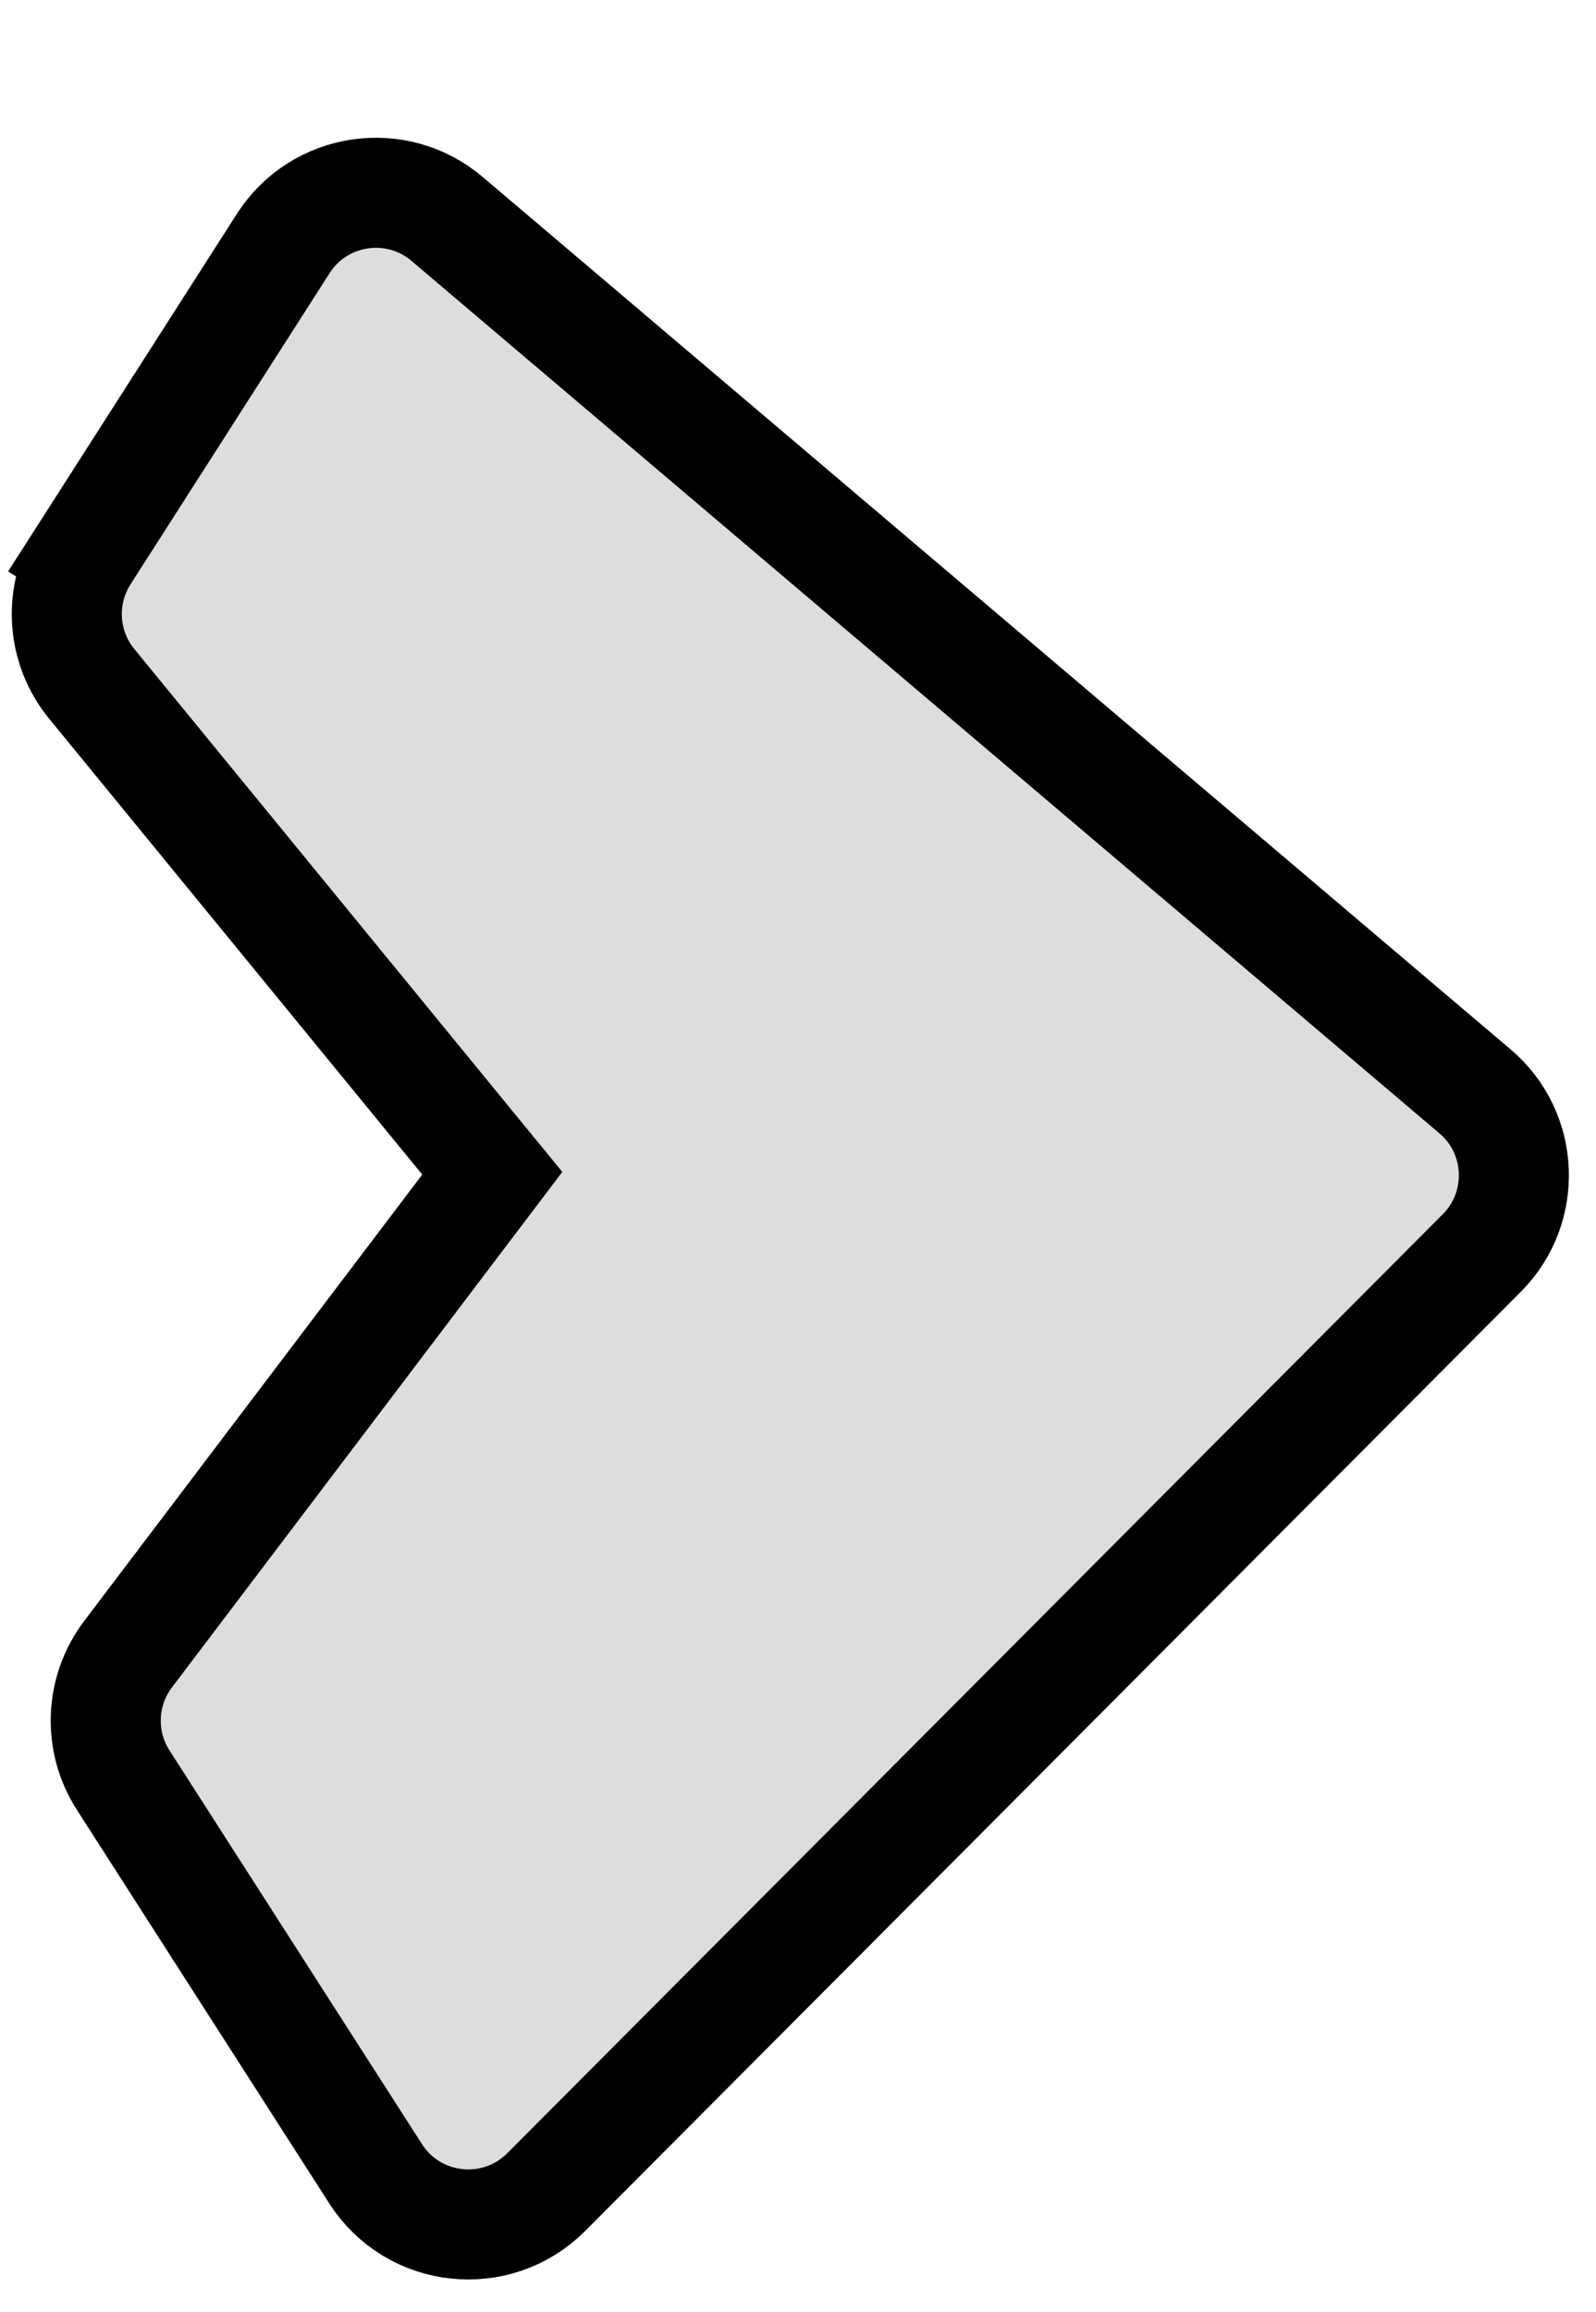 <svg width="29" height="42" viewBox="0 0 29 42" fill="none" xmlns="http://www.w3.org/2000/svg">
<g filter="url(#filter0_d_6019_29011)">
<path d="M26.154 18.59L7.477 2.741C7.016 2.349 6.314 2.454 5.988 2.964L2.371 8.617C2.138 8.982 2.166 9.455 2.44 9.79L9.719 18.682C10.011 19.039 10.021 19.551 9.742 19.919L3.124 28.656C2.871 28.991 2.853 29.447 3.08 29.8L7.667 36.953C8.012 37.49 8.766 37.571 9.217 37.118L26.216 20.059C26.628 19.645 26.6 18.968 26.154 18.59Z" 
fill="#dddddd"/>
<path d="M26.924 20.765L26.924 20.765L9.926 37.824C9.023 38.73 7.515 38.568 6.825 37.492L2.238 30.34C1.785 29.634 1.821 28.721 2.327 28.053L8.945 19.315L1.666 10.423C1.118 9.753 1.063 8.807 1.529 8.078L2.371 8.617L1.529 8.078L5.146 2.425C5.798 1.405 7.201 1.194 8.124 1.978L26.802 17.828C27.692 18.583 27.748 19.938 26.924 20.765Z" stroke="black" stroke-width="2"/>
</g>
<defs>
<filter id="filter0_d_6019_29011" x="0.214" y="0.503" width="28.294" height="40.91" filterUnits="userSpaceOnUse" color-interpolation-filters="sRGB">
<feFlood flood-opacity="0" result="BackgroundImageFix"/>
<feColorMatrix in="SourceAlpha" type="matrix" values="0 0 0 0 0 0 0 0 0 0 0 0 0 0 0 0 0 0 127 0" result="hardAlpha"/>
<feOffset dy="2"/>
<feColorMatrix type="matrix" values="0 0 0 0 0 0 0 0 0 0 0 0 0 0 0 0 0 0 1 0"/>
<feBlend mode="normal" in2="BackgroundImageFix" result="effect1_dropShadow_6019_29011"/>
<feBlend mode="normal" in="SourceGraphic" in2="effect1_dropShadow_6019_29011" result="shape"/>
</filter>
</defs>
</svg>